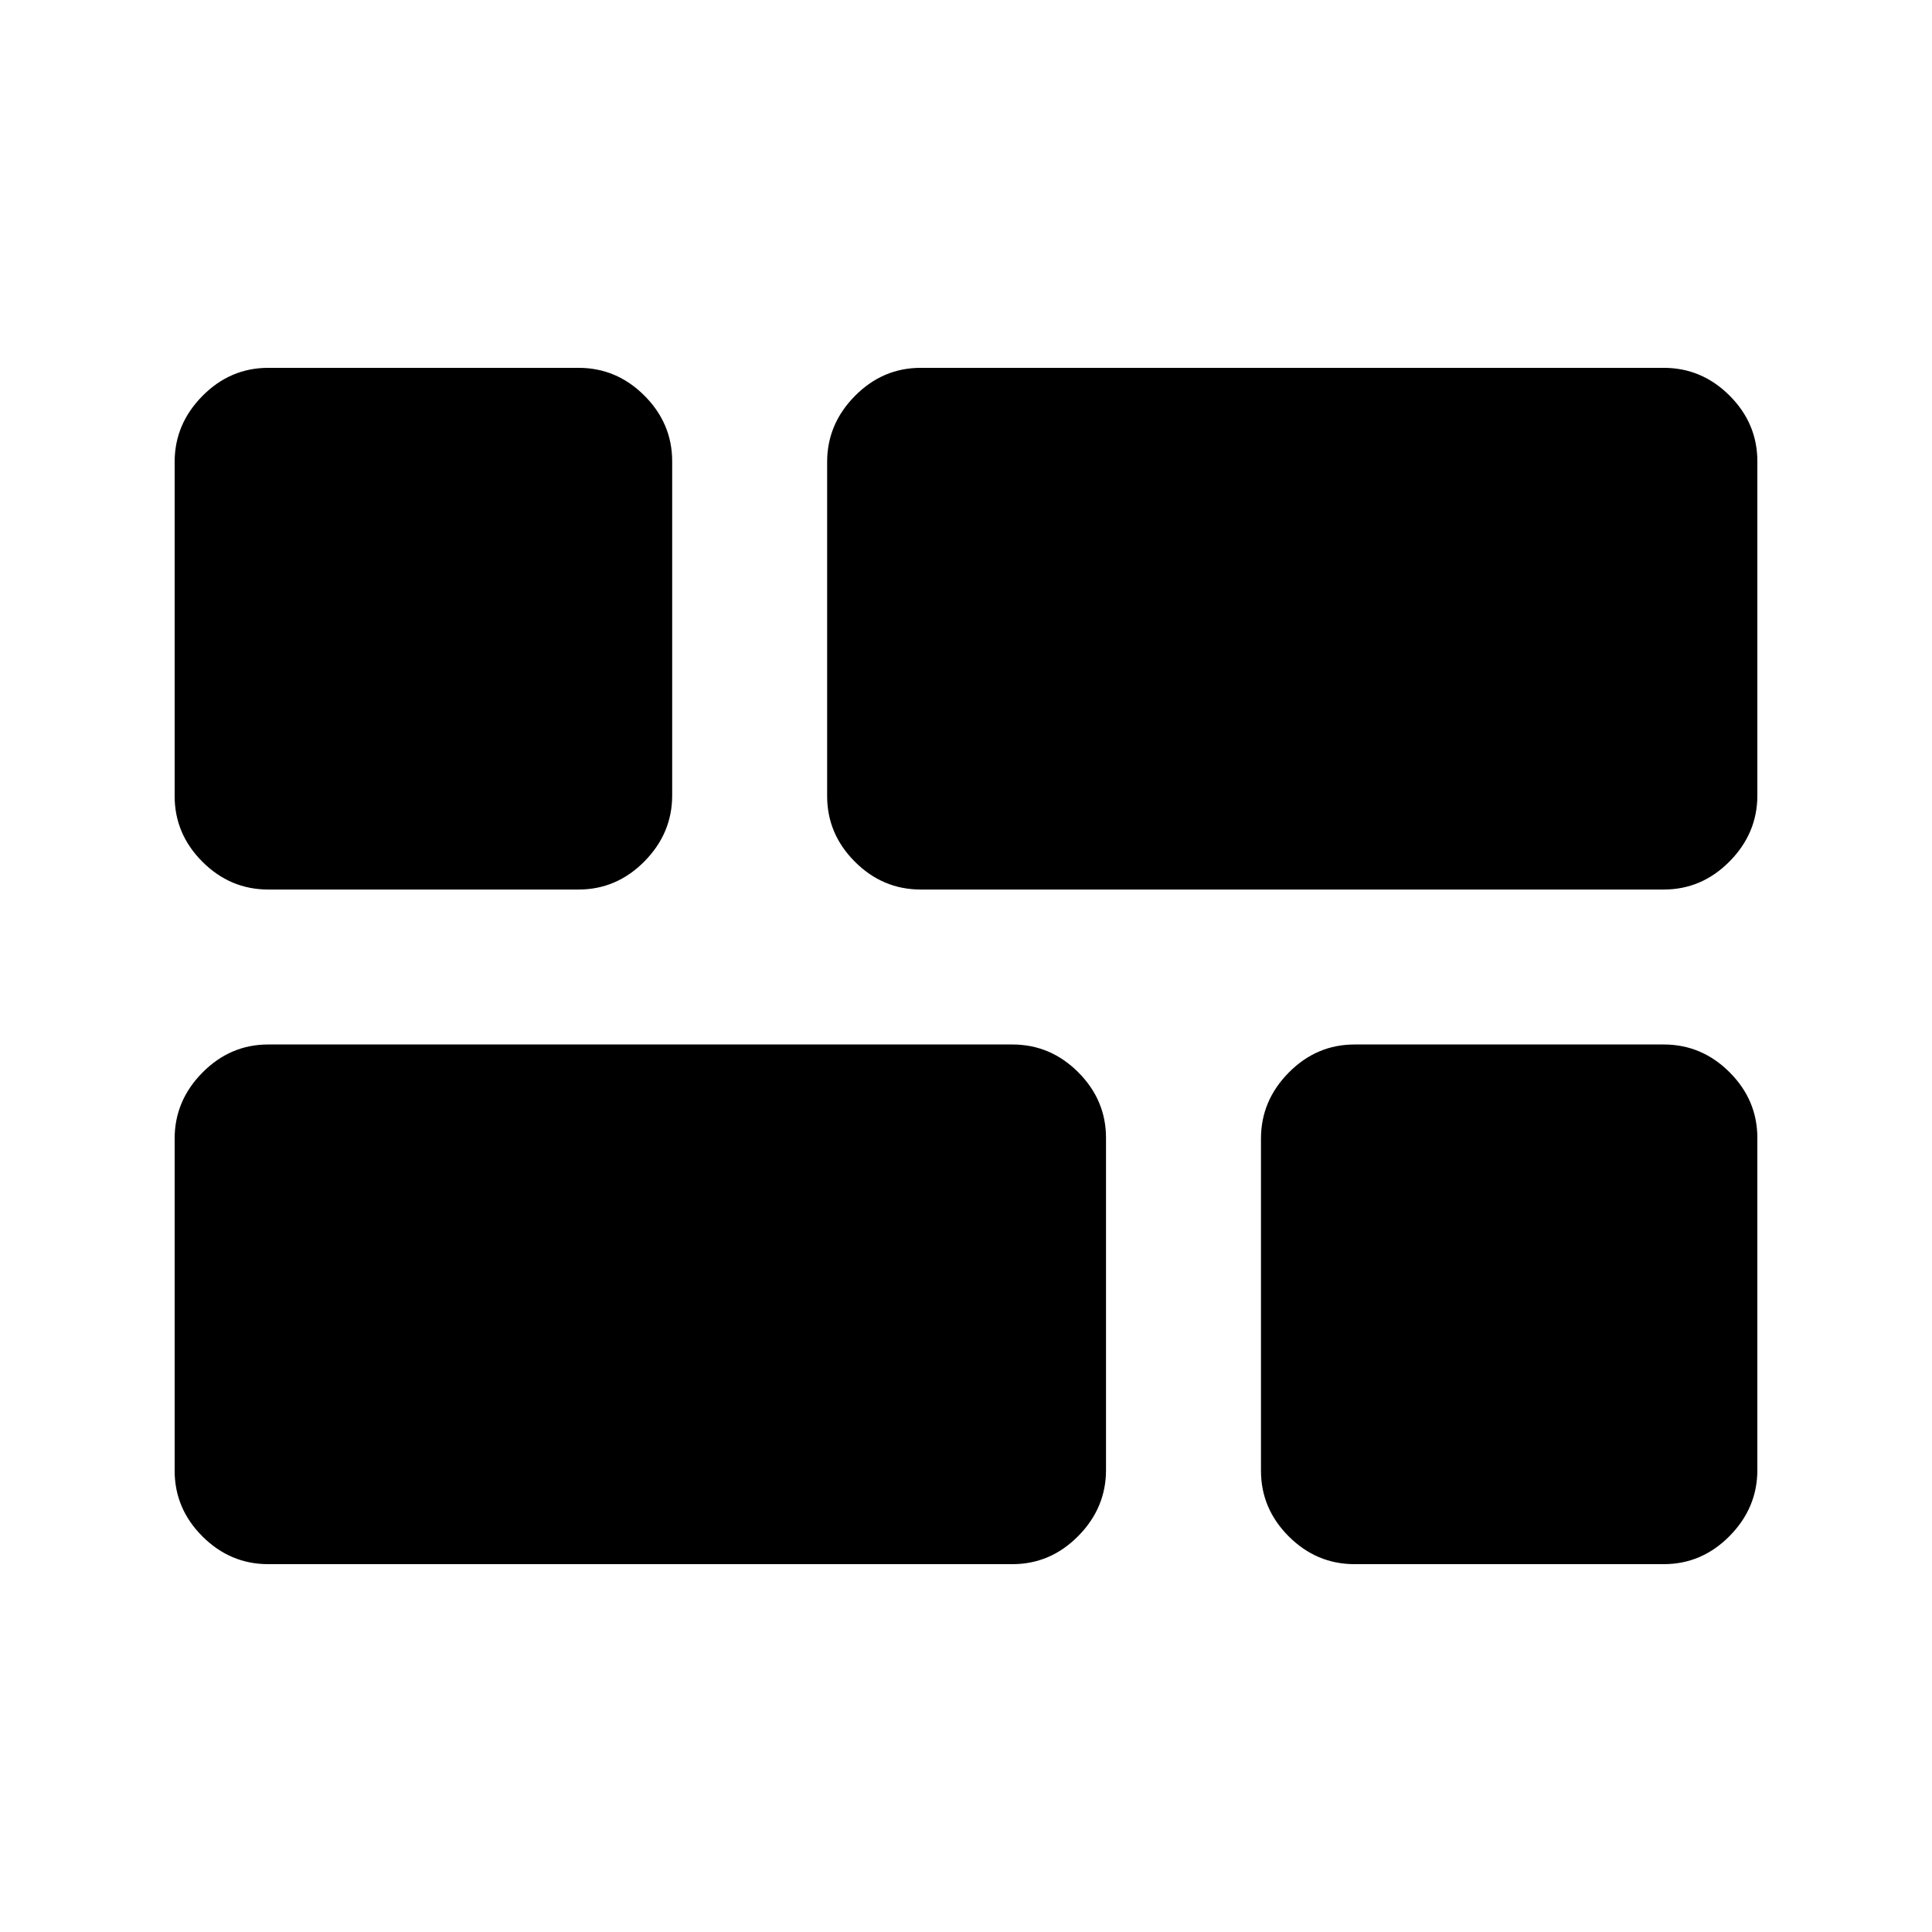 <svg xmlns="http://www.w3.org/2000/svg" height="20" viewBox="0 -960 960 960" width="20"><path d="M673.07-182.78q-18.89 0-32.7-13.79-13.8-13.8-13.8-32.67v-164.98q0-18.87 13.8-32.82Q654.18-441 673.07-441h153.65q18.88 0 32.69 13.79 13.81 13.8 13.81 32.66v164.99q0 18.86-13.81 32.82t-32.69 13.96H673.07ZM457.5-518q-18.89 0-32.69-13.79Q411-545.59 411-564.45v-165.99q0-18.86 13.81-32.82 13.8-13.96 32.69-13.96h369.22q18.88 0 32.69 13.79 13.81 13.8 13.81 32.67v165.98q0 18.87-13.81 32.82Q845.6-518 826.72-518H457.5ZM133.28-182.78q-18.88 0-32.69-13.79-13.81-13.8-13.81-32.67v-164.98q0-18.87 13.81-32.82Q114.4-441 133.28-441h369.78q18.89 0 32.7 13.79 13.81 13.8 13.81 32.66v164.99q0 18.86-13.81 32.82t-32.7 13.96H133.28Zm0-335.22q-18.88 0-32.69-13.79-13.81-13.8-13.81-32.66v-165.99q0-18.86 13.81-32.82t32.69-13.96H287.5q18.89 0 32.69 13.79Q334-749.63 334-730.76v165.98q0 18.87-13.81 32.82Q306.39-518 287.5-518H133.28Z"/></svg>